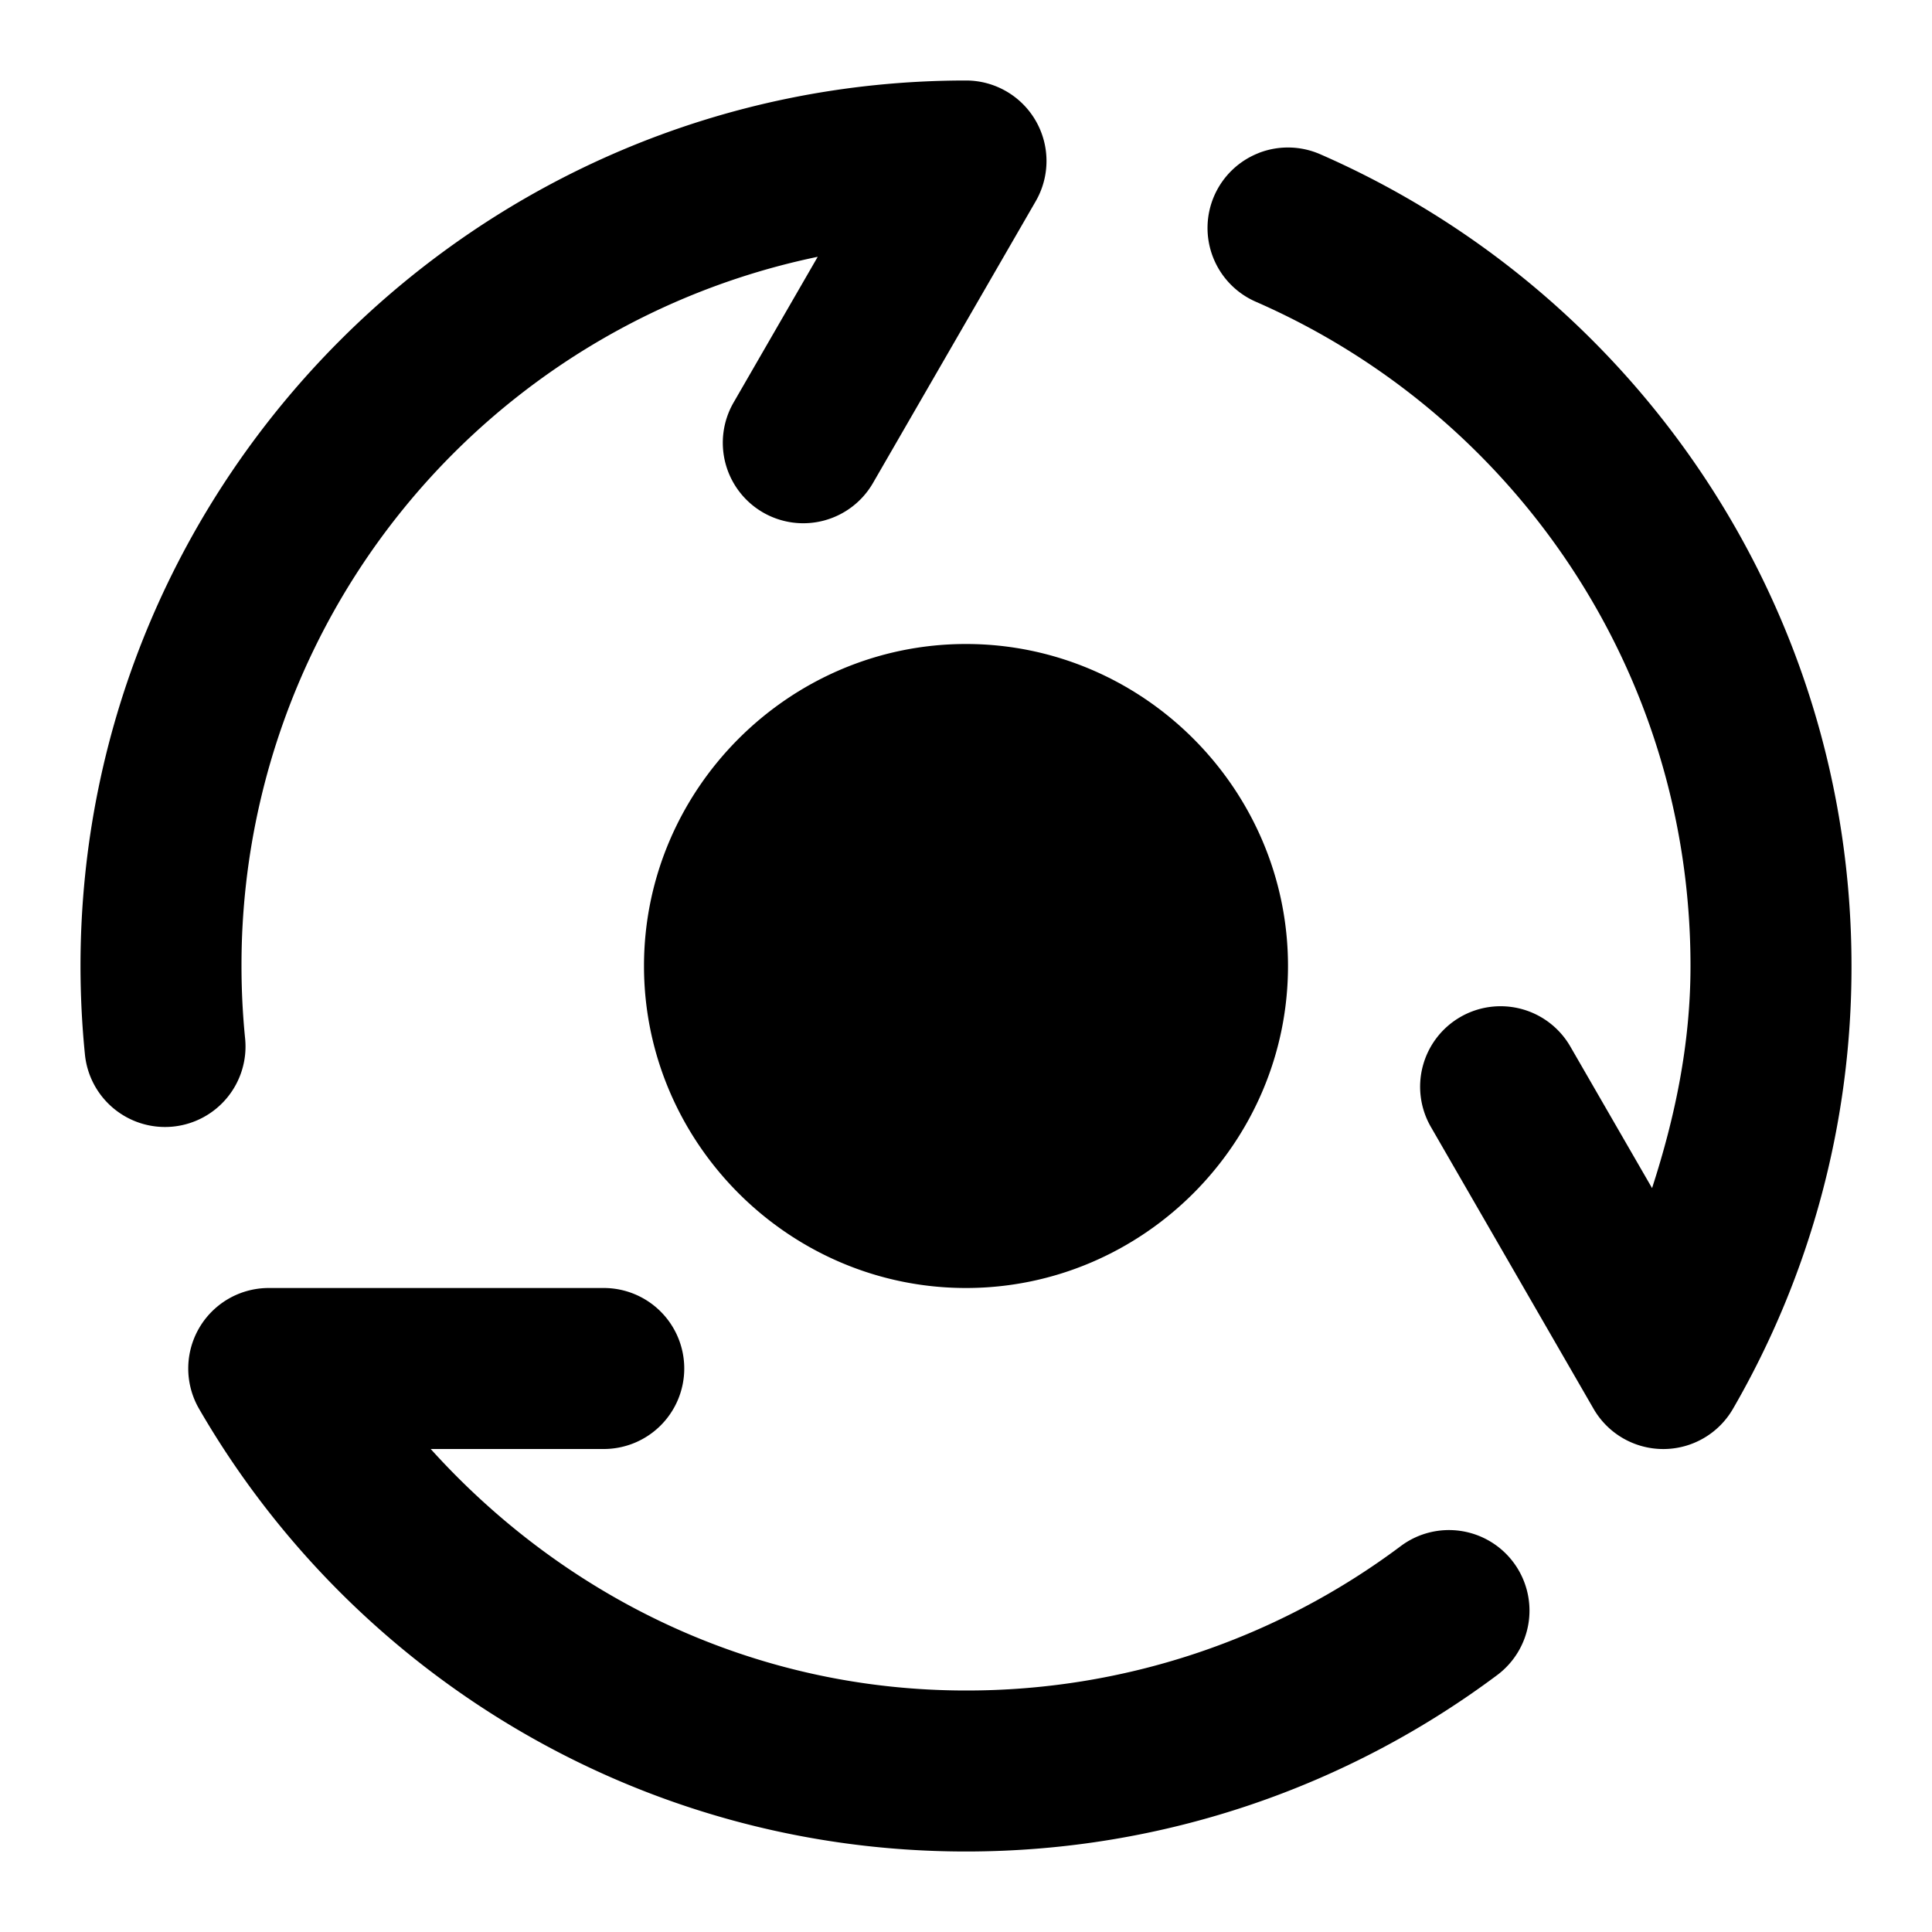 <svg xmlns="http://www.w3.org/2000/svg" width="48" height="48" viewBox="0 0 48 48"><path d="M6.676 32a2 2 0 0 0-1.73 3.002C8.75 41.578 15.872 46 24 46c4.943 0 9.523-1.638 13.197-4.383a2 2 0 0 0 .405-2.799 2 2 0 0 0-2.8-.406A17.97 17.97 0 0 1 24 42c-5.315 0-10.008-2.352-13.299-6H15a2 2 0 0 0 2-2 2 2 0 0 0-2-2zM31.27 3.803a2 2 0 0 0-1.102 1.06 2 2 0 0 0 1.031 2.633C37.552 10.272 42 16.601 42 24c0 1.944-.388 3.77-.955 5.518L39.014 26a2 2 0 0 0-2.733-.732 2 2 0 0 0-.73 2.732l4.04 7a2 2 0 0 0 3.464.002A21.9 21.9 0 0 0 46 24c0-9.004-5.425-16.771-13.2-20.168a2 2 0 0 0-1.53-.03zM24 2C11.873 2 2 11.873 2 24q.001 1.112.11 2.197a2 2 0 0 0 2.187 1.793 2 2 0 0 0 1.793-2.187A18 18 0 0 1 6 24 17.965 17.965 0 0 1 20.316 6.38L18.226 10a2 2 0 0 0 .731 2.732A2 2 0 0 0 21.689 12l4.043-7A2 2 0 0 0 24 2Zm0 28a6 6 0 1 0 0-12 6 6 0 0 0 0 12z"/><path d="M24 16c-4.395 0-8 3.605-8 8s3.605 8 8 8 8-3.605 8-8-3.605-8-8-8zm0 4c2.233 0 4 1.767 4 4s-1.767 4-4 4a3.97 3.97 0 0 1-4-4c0-2.233 1.767-4 4-4z"/></svg>